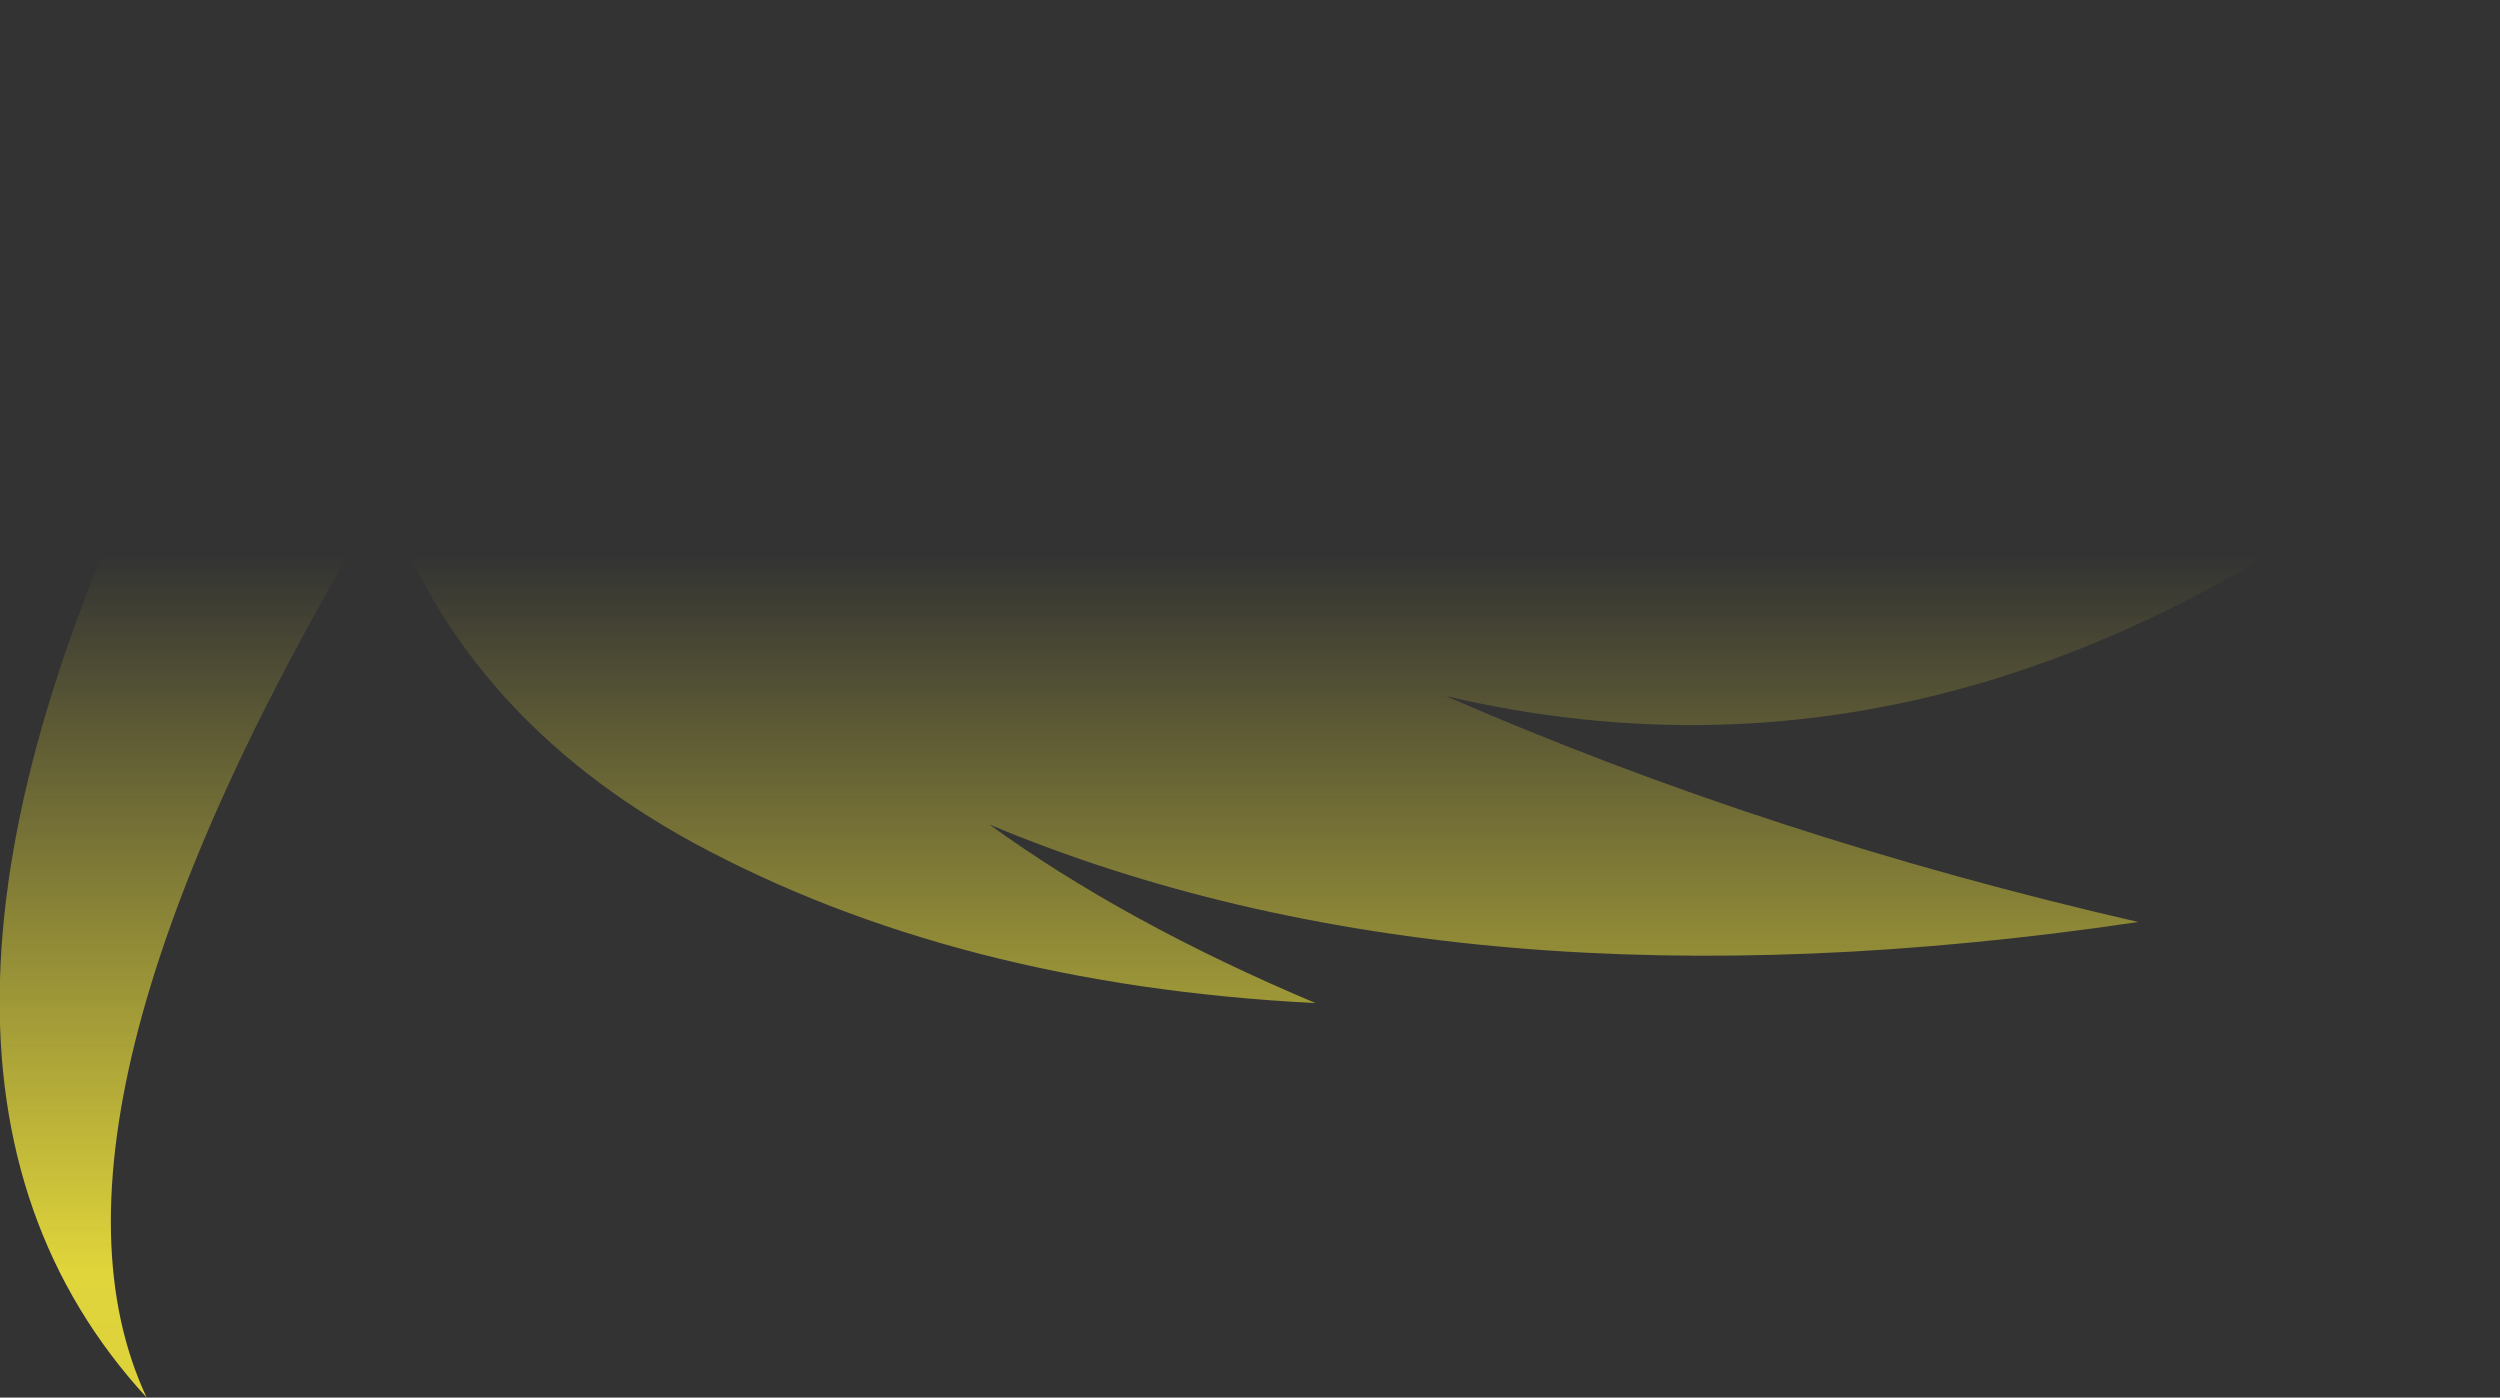 <?xml version="1.0" encoding="UTF-8" standalone="no"?>
<svg xmlns:xlink="http://www.w3.org/1999/xlink" height="76.7px" width="137.2px" xmlns="http://www.w3.org/2000/svg">
  <rect width="100%" height="100%" fill="#333333" stroke="none"/>
  <g transform="matrix(1.0, 0.0, 0.0, 1.0, 68.6, 38.35)">
    <path d="M65.2 -38.35 Q45.3 -12.0 24.2 -13.65 46.8 -10.9 68.6 -17.25 40.8 6.9 10.75 -0.15 28.5 7.6 48.75 12.25 11.6 17.75 -14.3 6.9 -6.85 12.3 3.6 16.7 -16.15 15.7 -30.55 7.9 -43.25 0.95 -47.5 -11.25 -67.95 22.55 -60.55 38.35 -77.45 19.95 -58.95 -16.7 -26.8 -36.4 5.25 -25.6 38.15 -22.05 65.2 -38.35" fill="url(#gradient0)" fill-rule="evenodd" stroke="none"/>
  </g>
  <defs>
    <linearGradient gradientTransform="matrix(0.0, 0.063, -0.084, 0.0, 0.0, 43.75)" gradientUnits="userSpaceOnUse" id="gradient0" spreadMethod="pad" x1="-819.2" x2="819.2">
      <stop offset="0.0" stop-color="#fff23c" stop-opacity="0.0"/>
      <stop offset="0.38" stop-color="#fff23c" stop-opacity="0.847"/>
      <stop offset="0.604" stop-color="#fff23c" stop-opacity="0.8"/>
      <stop offset="1.0" stop-color="#fff23c" stop-opacity="0.0"/>
    </linearGradient>
  </defs>
</svg>
